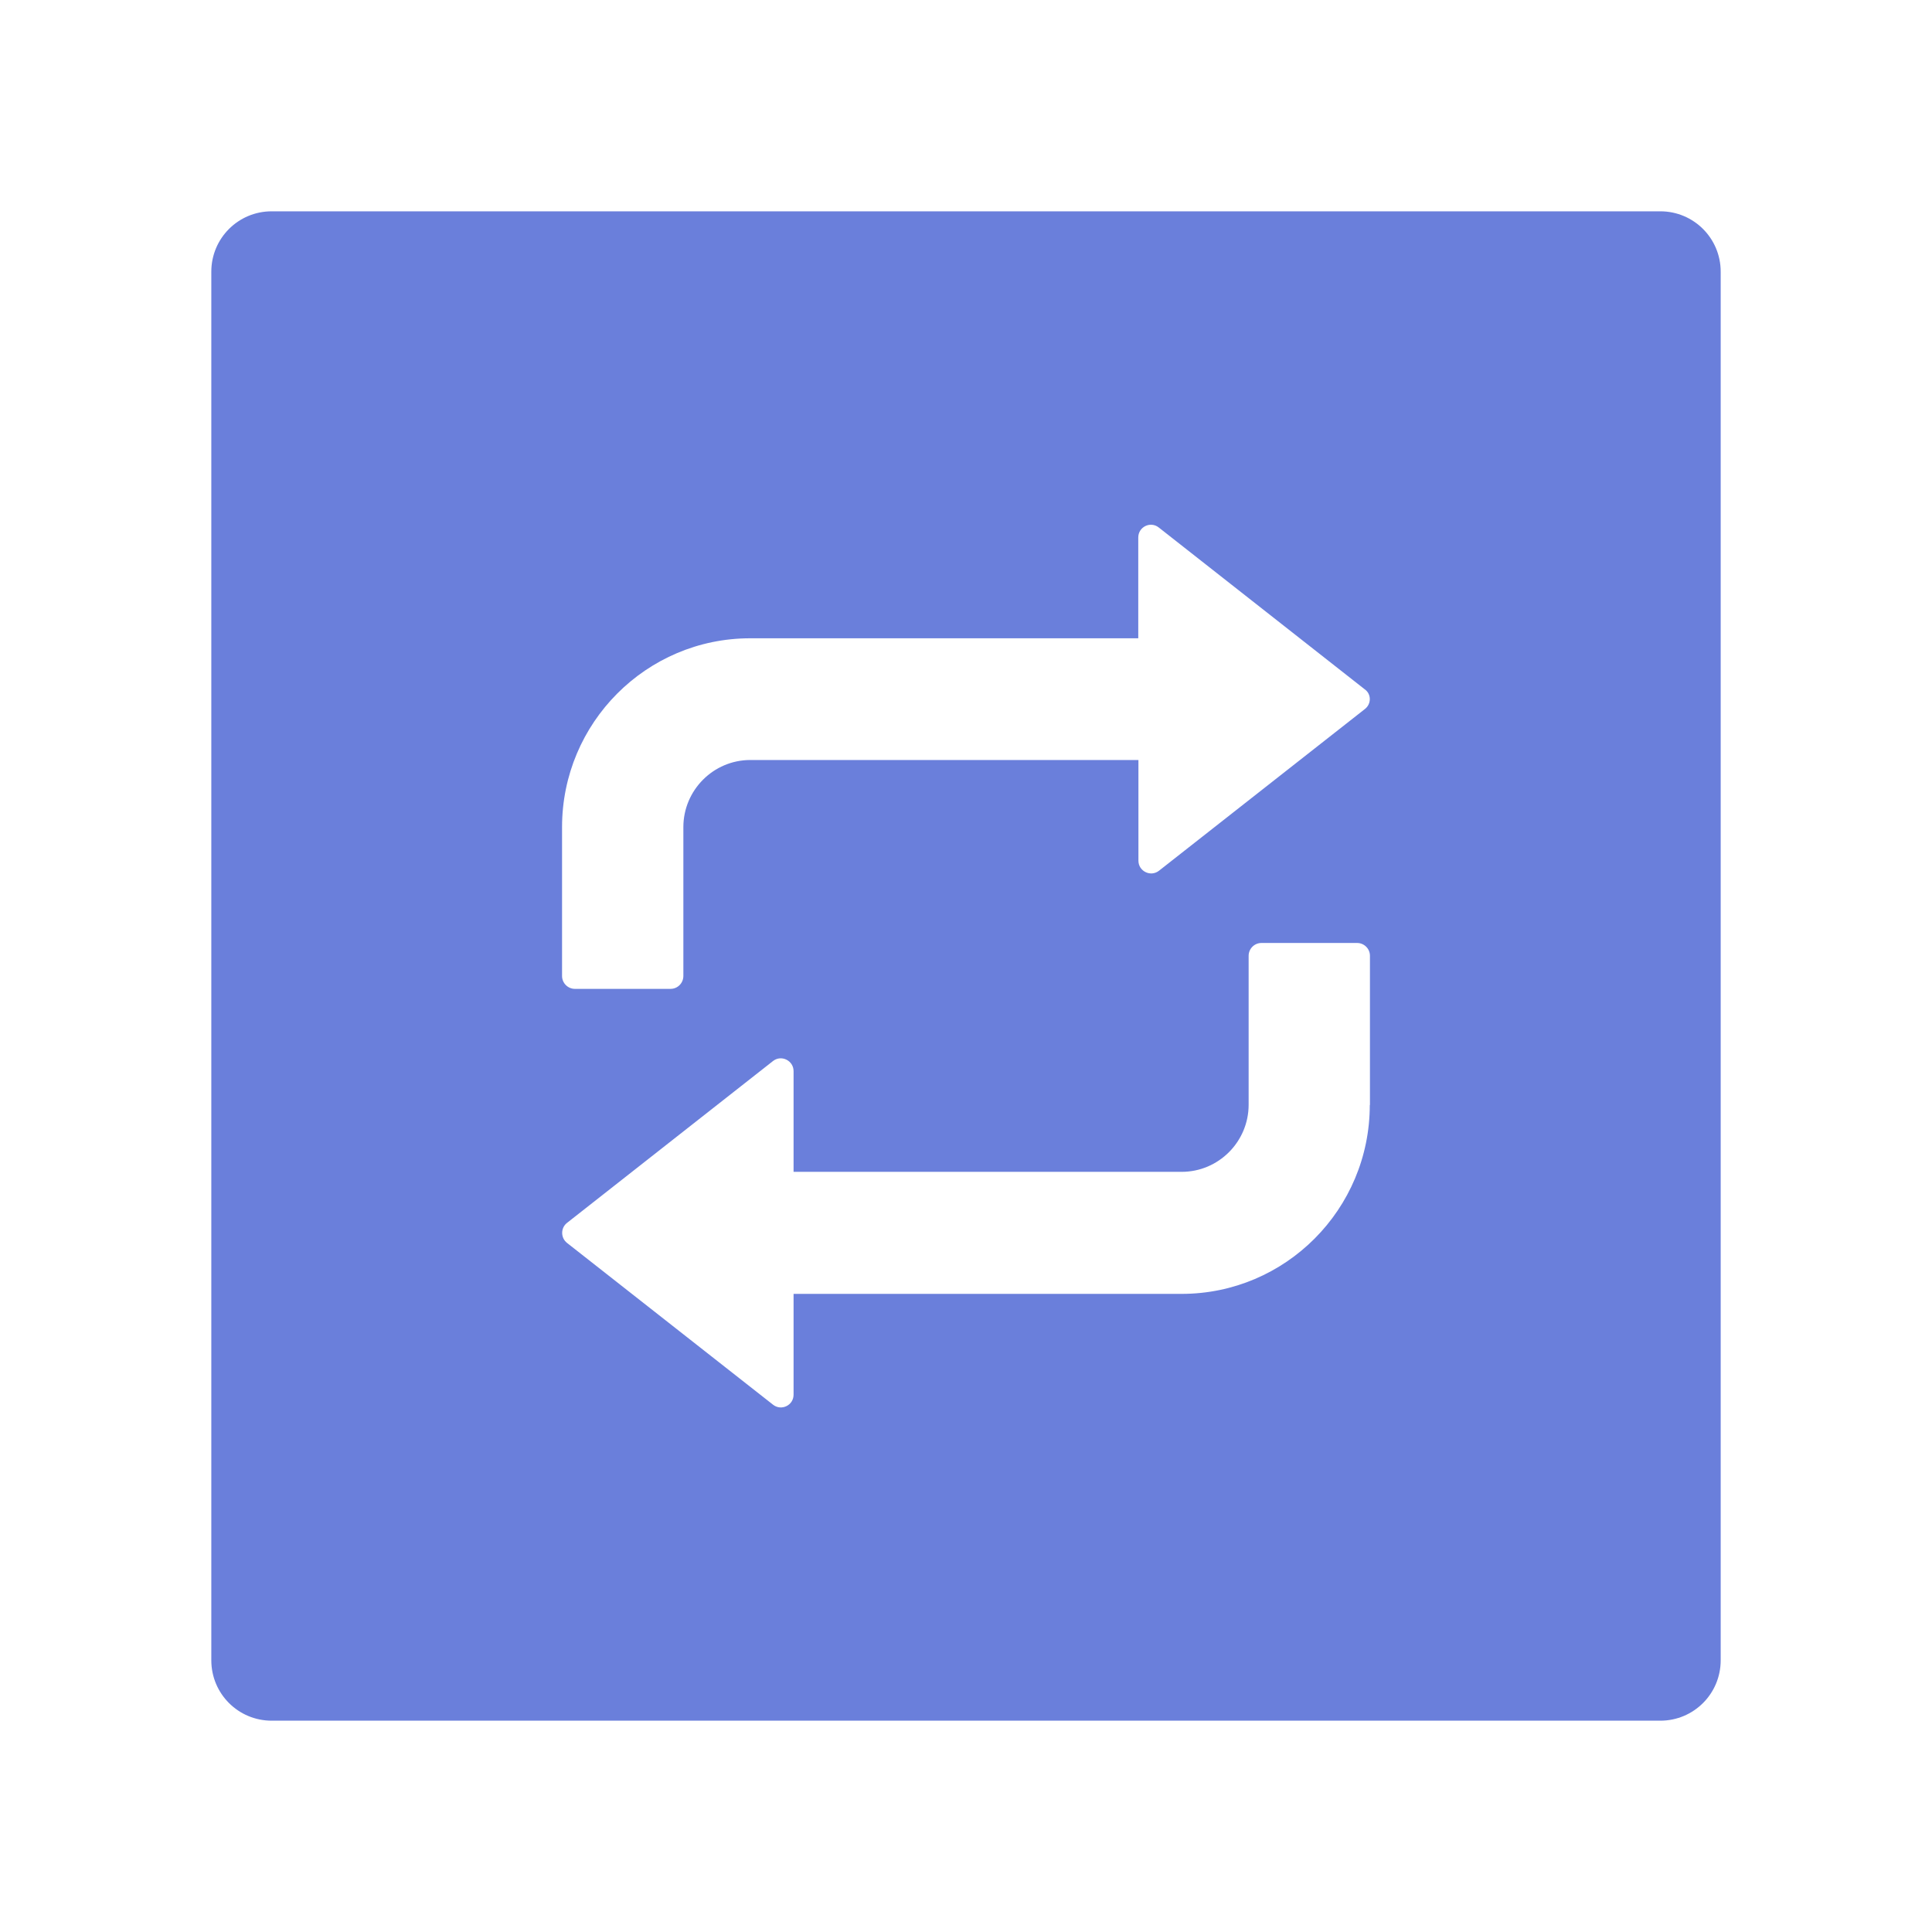 <svg width="24" height="24" viewBox="0 0 24 24" fill="none" xmlns="http://www.w3.org/2000/svg">
<path d="M20.625 2.625H3.375C2.96 2.625 2.625 2.96 2.625 3.375V20.625C2.625 21.04 2.96 21.375 3.375 21.375H20.625C21.04 21.375 21.375 21.04 21.375 20.625V3.375C21.375 2.96 21.04 2.625 20.625 2.625ZM17.016 13.727C17.016 15.023 15.968 16.073 14.679 16.073H9.858V17.325C9.858 17.459 9.705 17.531 9.602 17.449L7.045 15.441C6.963 15.377 6.963 15.253 7.045 15.19L9.602 13.181C9.705 13.099 9.858 13.174 9.858 13.306V14.557H14.679C15.138 14.557 15.511 14.182 15.511 13.723V11.873C15.511 11.787 15.581 11.714 15.67 11.714H16.859C16.945 11.714 17.018 11.784 17.018 11.873V13.727H17.016ZM16.955 8.808L14.398 10.816C14.294 10.898 14.142 10.823 14.142 10.692V9.441H9.321C8.862 9.441 8.489 9.816 8.489 10.275V12.124C8.489 12.211 8.419 12.284 8.33 12.284H7.141C7.055 12.284 6.982 12.213 6.982 12.124V10.275C6.982 8.979 8.03 7.929 9.319 7.929H14.14V6.677C14.14 6.544 14.292 6.471 14.395 6.553L16.952 8.562C17.037 8.62 17.037 8.745 16.955 8.808Z" fill="#6A7FDB"/>
</svg>
